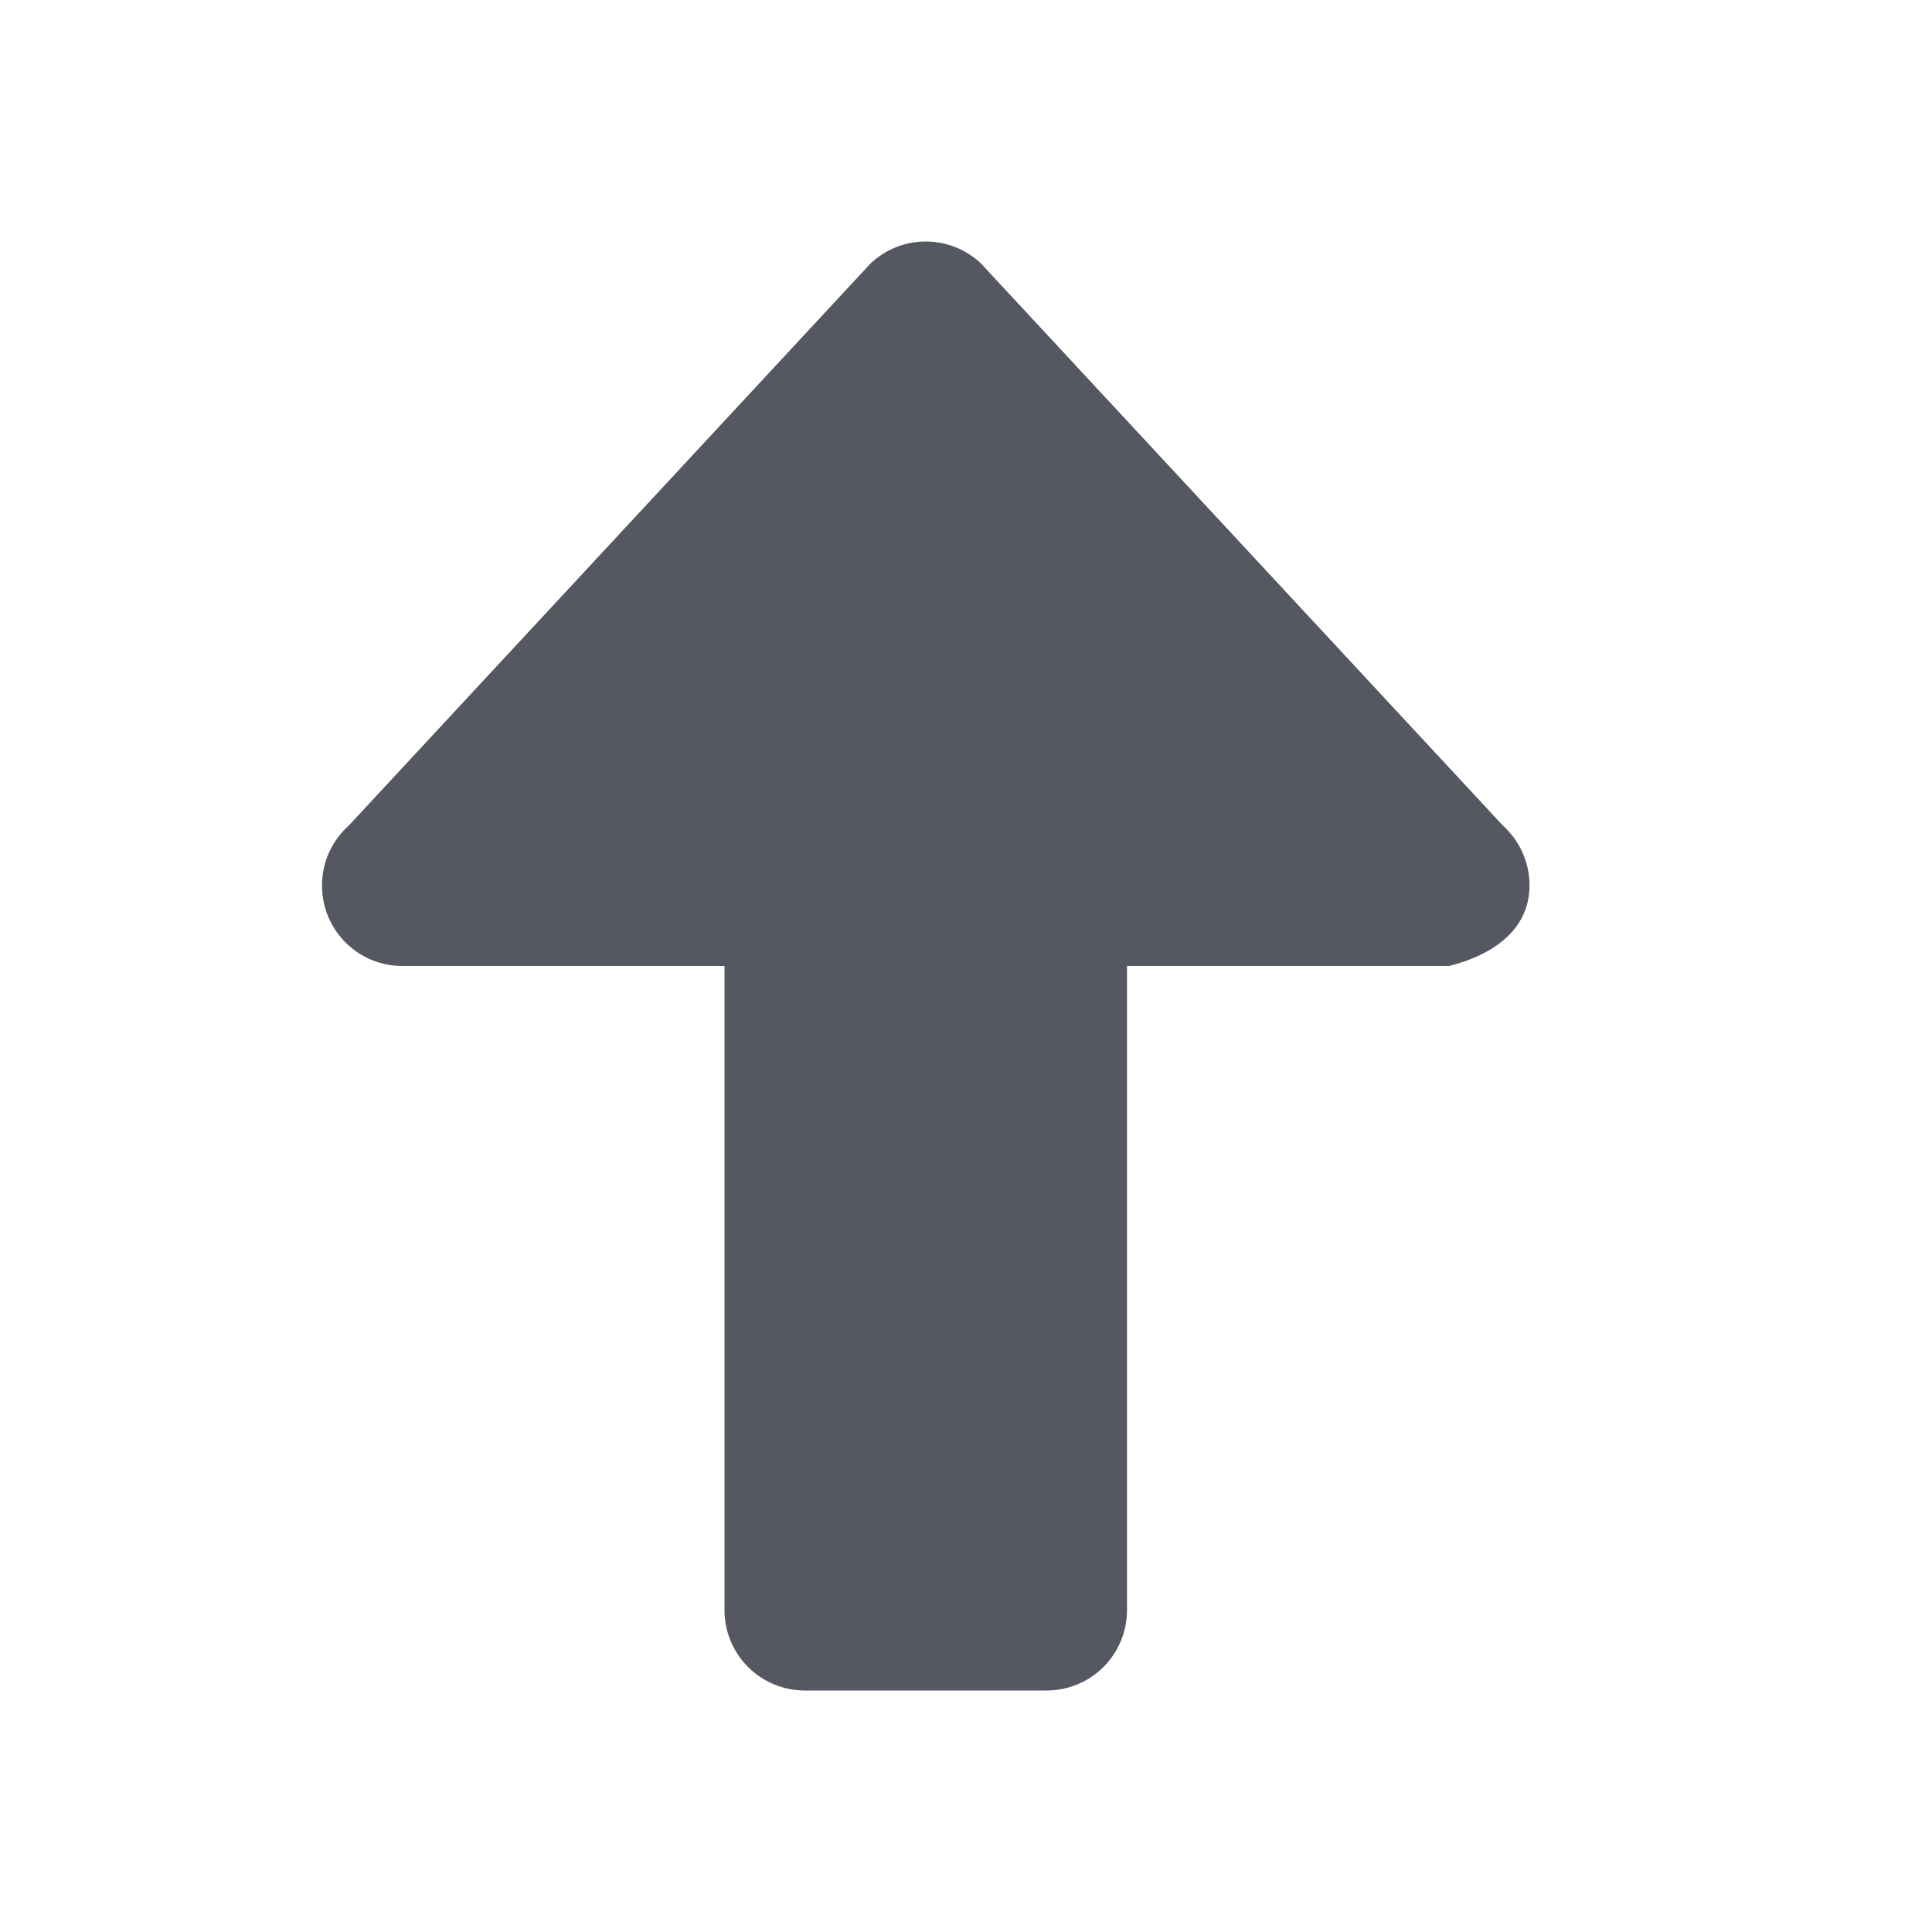 <?xml version="1.0" encoding="UTF-8" standalone="no"?>
<svg
   xmlns:dc="http://purl.org/dc/elements/1.1/"
   xmlns:cc="http://creativecommons.org/ns#"
   xmlns:rdf="http://www.w3.org/1999/02/22-rdf-syntax-ns#"
   xmlns:svg="http://www.w3.org/2000/svg"
   xmlns="http://www.w3.org/2000/svg"
   id="svg6"
   version="1.1"
   width="24"
   height="24">
  <defs
     id="defs10" />
  <path
     id="path873-5-3-3"
     style="opacity:1;fill:#555761;stroke:none;stroke-width:4;stroke-linecap:round;stroke-linejoin:round;stop-color:#000000"
     d="m 19,11 c 0,0.554 -0.463,0.866 -1,1 h -4 v 8 c 0,0.554 -0.446,1 -1,1 h -3 c -0.554,0 -1,-0.446 -1,-1 V 12 H 5 c -0.554,0 -1,-0.446 -1,-1 0,-0.299 0.13,-0.565 0.336,-0.748 L 10.814,3.273 C 10.994,3.104 11.234,3 11.5,3 c 0.266,0 0.506,0.104 0.686,0.273 l 6.479,6.978 C 18.87,10.435 19,10.701 19,11 Z" />
</svg>
